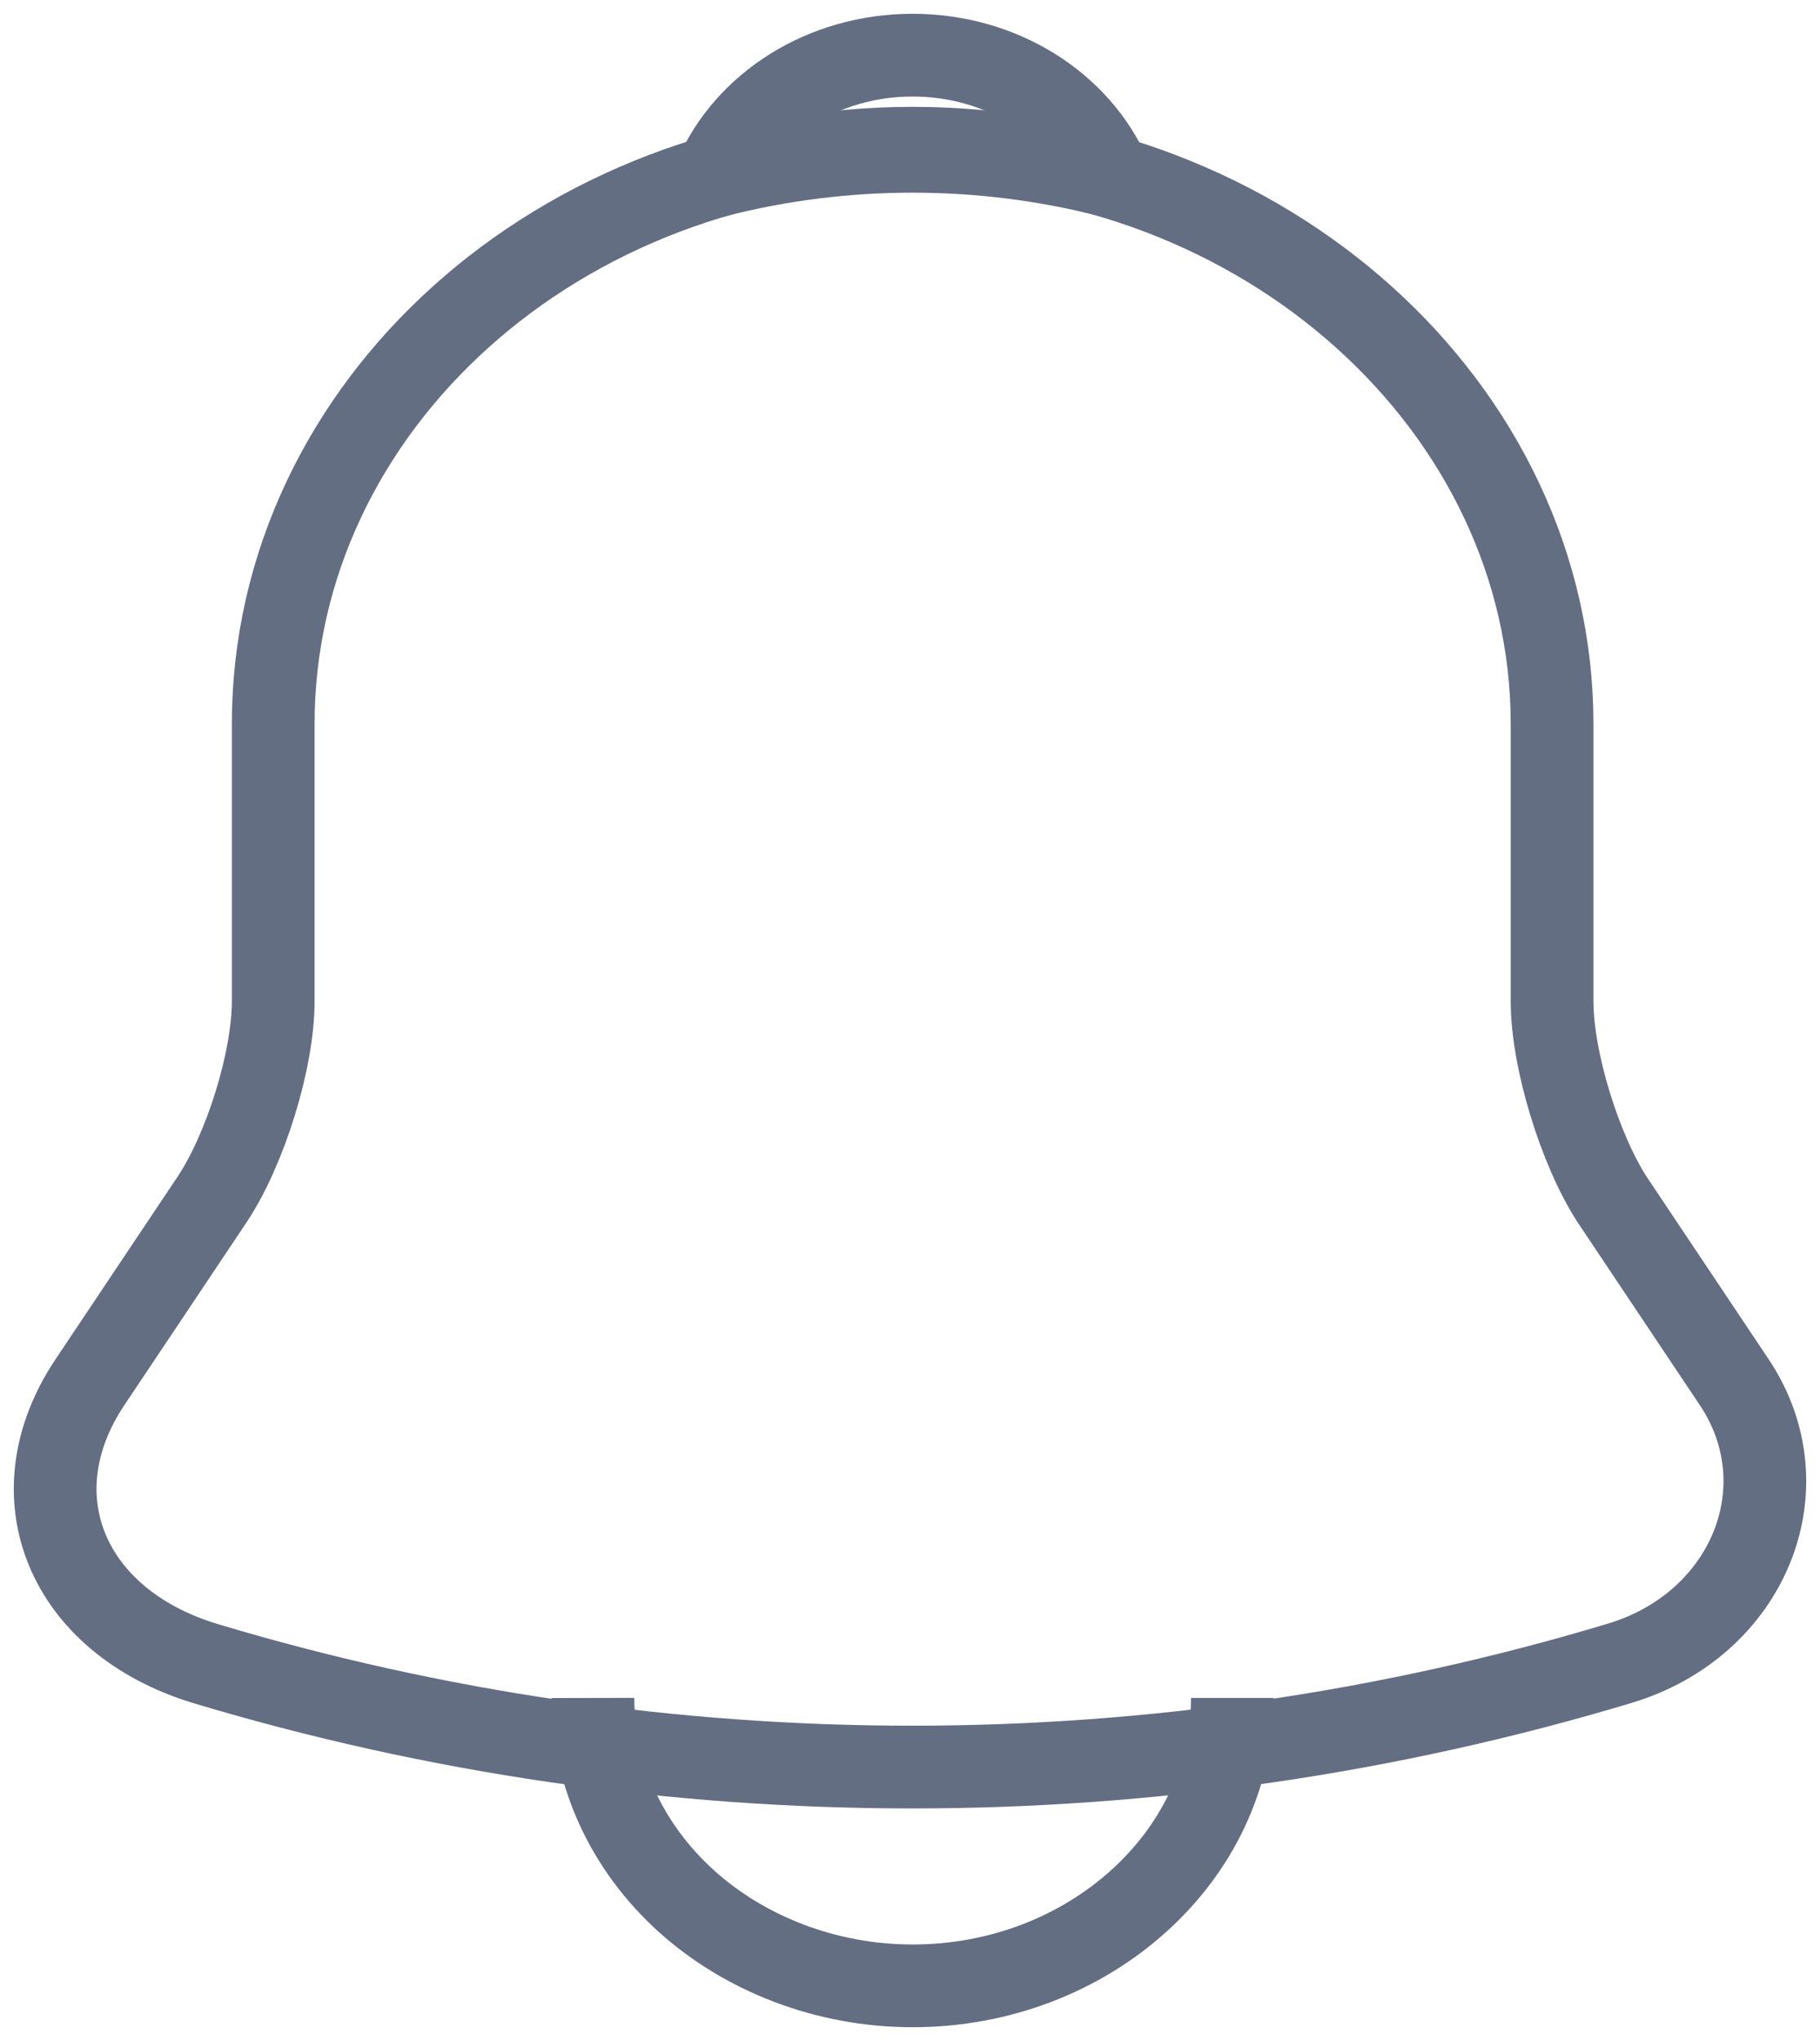 <svg width="33" height="37" viewBox="0 0 33 37" fill="none" xmlns="http://www.w3.org/2000/svg">
<g id="noti icon">
<path id="Vector" d="M16.548 2.687C10.152 2.687 4.954 7.367 4.954 13.125V18.152C4.954 19.213 4.451 20.831 3.852 21.735L1.63 25.058C0.258 27.111 1.205 29.39 3.717 30.155C12.045 32.66 21.031 32.66 29.359 30.155C31.698 29.459 32.722 26.972 31.446 25.058L29.224 21.735C28.644 20.831 28.142 19.213 28.142 18.152V13.125C28.142 7.384 22.925 2.687 16.548 2.687Z" stroke="#646E83" stroke-width="1.5" stroke-miterlimit="10" stroke-linecap="round"/>
<path id="Vector_2" d="M20.122 3.192C17.786 2.593 15.309 2.593 12.973 3.192C13.533 1.905 14.924 1 16.547 1C18.171 1 19.562 1.905 20.122 3.192V3.192Z" stroke="#646E83" stroke-width="1.5" stroke-miterlimit="10" stroke-linecap="round" stroke-linejoin="round"/>
<path id="Vector_3" d="M22.345 30.781C22.345 33.651 19.736 36 16.548 36C14.963 36 13.495 35.408 12.451 34.469C11.365 33.49 10.754 32.164 10.751 30.781" stroke="#646E83" stroke-width="1.5" stroke-miterlimit="10"/>
</g>
</svg>
